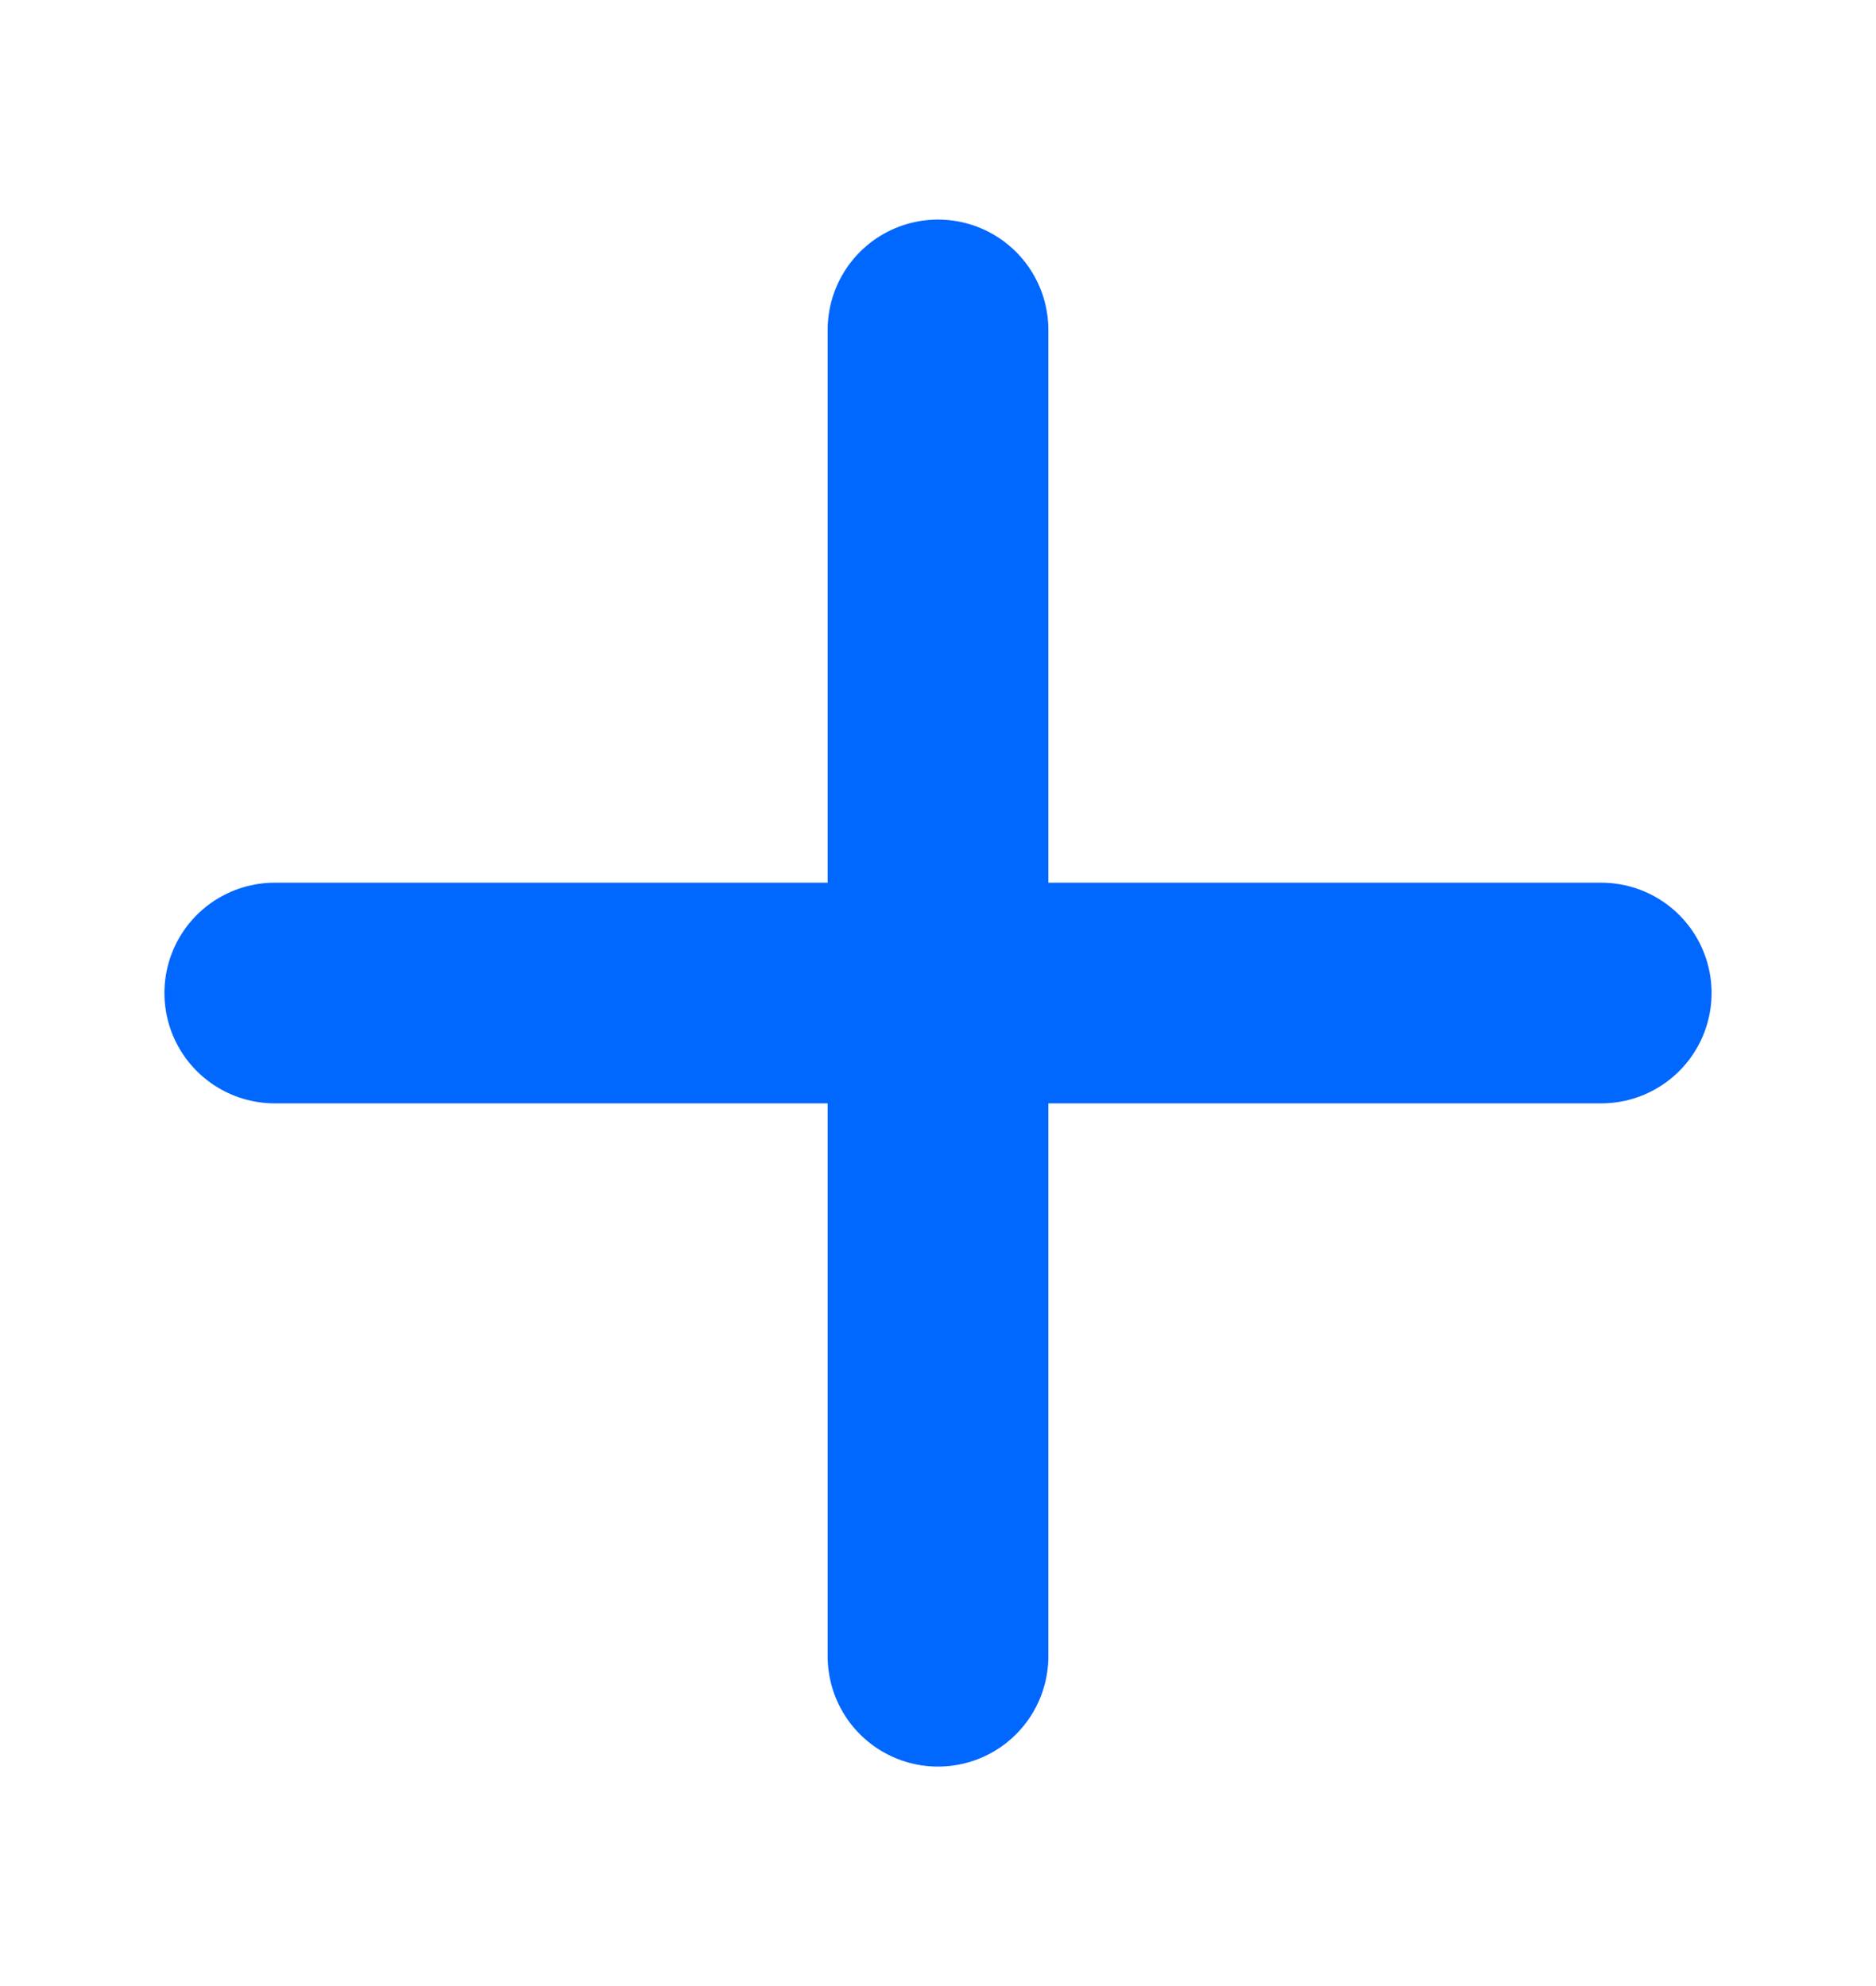 <svg width="17" height="18" viewBox="0 0 17 18" fill="none" xmlns="http://www.w3.org/2000/svg">
<path d="M14.51 9H2.49" stroke="#0067FF" stroke-width="2" stroke-linecap="round" stroke-linejoin="round"/>
<path d="M8.5 2.99V15.011" stroke="#0067FF" stroke-width="2" stroke-linecap="round" stroke-linejoin="round"/>
</svg>
